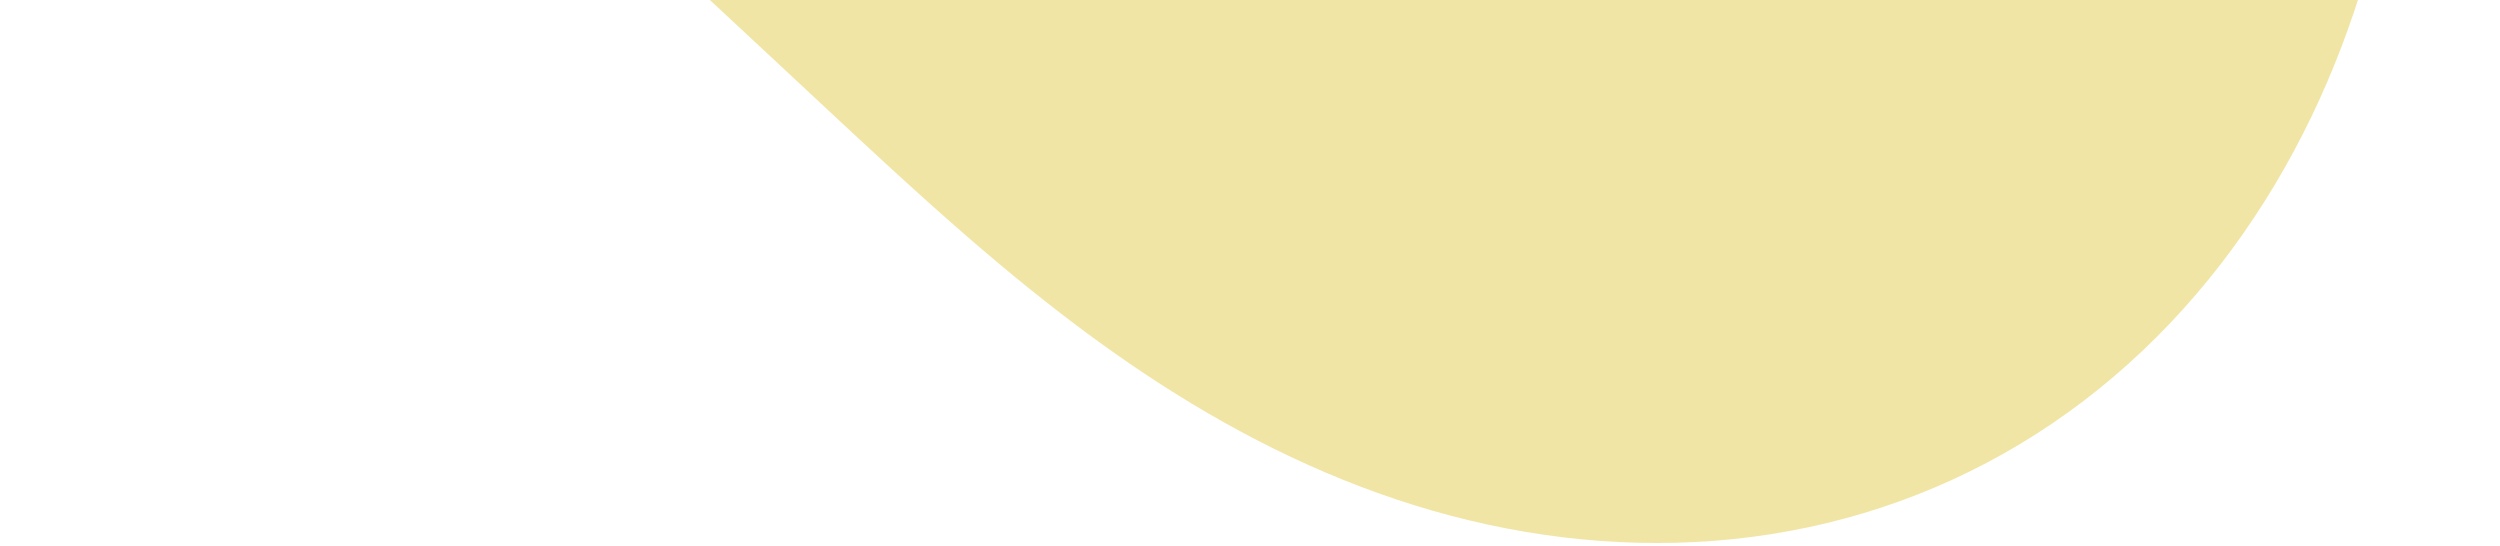 <svg        width="426"
        height="93"
        viewBox="0 0 426 93"
        fill="none"
        xmlns="http://www.w3.org/2000/svg"
      >
        <path
          fill-rule="evenodd"
          clip-rule="evenodd"
          d="M417.29 -176.794L416.971 -174.987L416.649 -173.187L416.325 -171.394L415.998 -169.608L415.67 -167.827L415.341 -166.052L415.012 -164.281L414.684 -162.515L414.357 -160.752L414.032 -158.993L413.711 -157.235L413.394 -155.48L413.082 -153.724L412.777 -151.969L412.479 -150.212L412.189 -148.454L411.91 -146.692L411.64 -144.925L411.382 -143.154L411.137 -141.375L410.905 -139.589L410.687 -137.793L410.484 -135.986L410.297 -134.168L410.126 -132.336L409.973 -130.488L409.836 -128.625L409.717 -126.743L409.617 -124.842L409.534 -122.921L409.47 -120.976L409.423 -119.008L409.394 -117.014L409.383 -114.993L409.388 -112.944L409.41 -110.866L409.447 -108.756L409.498 -106.615L409.562 -104.44L409.638 -102.231L409.725 -99.987L409.82 -97.707L409.922 -95.39L410.03 -93.036L410.14 -90.645L410.252 -88.216L410.362 -85.749L410.469 -83.243L410.569 -80.701L410.661 -78.12L410.742 -75.502L410.809 -72.848L410.86 -70.158L410.893 -67.432L410.906 -64.672L410.894 -61.878L410.857 -59.053L410.791 -56.195L410.695 -53.308L410.565 -50.393L410.4 -47.45L410.197 -44.483L409.954 -41.492L409.669 -38.479L409.339 -35.447L408.963 -32.397L408.538 -29.332L408.063 -26.253L407.535 -23.163L406.954 -20.064L406.317 -16.96L405.623 -13.851L404.87 -10.741L404.057 -7.632L403.183 -4.527L402.247 -1.429L401.248 1.661L400.184 4.738L399.055 7.801L397.861 10.847L396.601 13.873L395.274 16.877L393.881 19.855L392.42 22.805L390.893 25.726L389.298 28.612L387.637 31.464L385.91 34.277L384.116 37.05L382.256 39.779L380.332 42.462L378.343 45.097L376.29 47.682L374.174 50.213L371.997 52.688L369.758 55.106L367.459 57.463L365.102 59.757L362.687 61.986L360.216 64.149L357.69 66.242L355.112 68.265L352.482 70.214L349.802 72.09L347.075 73.889L344.301 75.61L341.484 77.253L338.625 78.815L335.725 80.296L332.788 81.695L329.815 83.01L326.808 84.241L323.77 85.388L320.703 86.449L317.61 87.425L314.491 88.315L311.35 89.119L308.19 89.838L305.011 90.47L301.817 91.017L298.61 91.479L295.392 91.856L292.165 92.149L288.932 92.359L285.694 92.485L282.454 92.529L279.213 92.493L275.974 92.375L272.739 92.179L269.509 91.904L266.287 91.552L263.074 91.123L259.873 90.619L256.684 90.042L253.51 89.391L250.352 88.669L247.212 87.877L244.092 87.017L240.992 86.089L237.914 85.096L234.86 84.04L231.831 82.922L228.827 81.744L225.851 80.508L222.902 79.216L219.982 77.871L217.092 76.474L214.232 75.028L211.403 73.535L208.605 71.997L205.839 70.417L203.105 68.796L200.403 67.138L197.734 65.444L195.097 63.717L192.492 61.958L189.92 60.172L187.38 58.359L184.871 56.522L182.393 54.663L179.945 52.785L177.528 50.889L175.139 48.979L172.779 47.055L170.446 45.12L168.14 43.175L165.859 41.223L163.603 39.266L161.37 37.304L159.159 35.341L156.968 33.376L154.798 31.413L152.645 29.451L150.51 27.492L148.39 25.538L146.284 23.589L144.191 21.646L142.11 19.71L140.04 17.78L137.978 15.858L135.926 13.943L133.88 12.035L131.842 10.133L129.809 8.238L127.781 6.349L125.758 4.465L123.738 2.586L121.723 0.711L119.71 -1.162L117.701 -3.033L115.694 -4.902L113.691 -6.772L111.69 -8.644L109.692 -10.517L107.698 -12.395L105.707 -14.277L103.72 -16.164L101.737 -18.059L99.76 -19.963L97.787 -21.875L95.821 -23.799L93.862 -25.733L91.91 -27.681L89.967 -29.642L88.032 -31.618L86.108 -33.61L84.194 -35.618L82.291 -37.643L80.401 -39.686L78.524 -41.747L76.66 -43.828L74.812 -45.928L72.978 -48.048L71.161 -50.188L69.36 -52.35L67.576 -54.532L65.81 -56.735L64.062 -58.959L62.331 -61.204L60.62 -63.47L58.926 -65.757L57.251 -68.065L55.594 -70.394L53.956 -72.743L52.337 -75.112L50.735 -77.502L49.152 -79.911L47.588 -82.341L46.042 -84.791L44.515 -87.261L43.006 -89.751L41.516 -92.26L40.044 -94.79L38.591 -97.339L37.157 -99.907L35.742 -102.496L34.346 -105.105L32.969 -107.733L31.612 -110.381L30.274 -113.049L28.957 -115.737L27.66 -118.444L26.383 -121.172L25.128 -123.92L23.894 -126.688L22.682 -129.476L21.493 -132.284L20.326 -135.112L19.184 -137.96L18.065 -140.829L16.972 -143.718L15.904 -146.626L14.862 -149.555L13.847 -152.504L12.86 -155.472L11.902 -158.461L10.973 -161.469L10.074 -164.496L9.207 -167.542L8.371 -170.608L7.568 -173.692L6.799 -176.794L6.065 -179.914L5.367 -183.052L4.705 -186.208L4.082 -189.38L3.498 -192.568L2.954 -195.772L2.452 -198.991L1.992 -202.225L1.577 -205.472L1.208 -208.732L0.885 -212.005L0.611 -215.288L0.385 -218.582L0.21 -221.885L0.087 -225.196L0.017 -228.515L0 -231.84L0.038 -235.169L0.132 -238.502L0.283 -241.838L0.491 -245.175L0.758 -248.512L1.083 -251.847L1.467 -255.18L1.912 -258.508L2.417 -261.832L2.982 -265.148L3.608 -268.457L4.295 -271.756L5.043 -275.045L5.852 -278.321L6.722 -281.585L7.653 -284.833L8.644 -288.066L9.694 -291.282L10.805 -294.48L11.975 -297.658L13.203 -300.816L14.489 -303.952L15.834 -307.066L17.235 -310.155L18.692 -313.22L20.205 -316.259L21.773 -319.27L23.395 -322.254L25.072 -325.209L26.801 -328.133L28.582 -331.027L30.414 -333.888L32.297 -336.717L34.23 -339.513L36.21 -342.274L38.238 -345.001L40.312 -347.693L42.43 -350.35L44.592 -352.97L46.795 -355.554L49.04 -358.102L51.323 -360.614L53.645 -363.089L56.003 -365.527L58.396 -367.929L60.822 -370.295L63.282 -372.625L65.771 -374.92L68.291 -377.179L70.839 -379.403L73.414 -381.592L76.014 -383.747L78.639 -385.869L81.288 -387.958L83.959 -390.014L86.651 -392.038L89.364 -394.03L92.096 -395.992L94.847 -397.923L97.615 -399.824L100.401 -401.696L103.203 -403.539L106.021 -405.354L108.854 -407.141L111.701 -408.9L114.564 -410.632L117.44 -412.338L120.33 -414.016L123.233 -415.668L126.15 -417.294L129.08 -418.893L132.023 -420.466L134.979 -422.013L137.947 -423.533L140.929 -425.027L143.924 -426.493L146.931 -427.933L149.951 -429.345L152.985 -430.729L156.031 -432.085L159.091 -433.411L162.163 -434.708L165.249 -435.975L168.348 -437.21L171.46 -438.414L174.585 -439.585L177.724 -440.722L180.876 -441.825L184.04 -442.892L187.218 -443.922L190.409 -444.915L193.612 -445.869L196.828 -446.782L200.056 -447.655L203.295 -448.485L206.547 -449.272L209.809 -450.013L213.081 -450.709L216.364 -451.356L219.657 -451.956L222.958 -452.505L226.267 -453.003L229.584 -453.449L232.907 -453.841L236.236 -454.178L239.57 -454.459L242.907 -454.683L246.248 -454.848L249.59 -454.954L252.933 -455L256.276 -454.984L259.616 -454.906L262.954 -454.765L266.287 -454.559L269.615 -454.289L272.935 -453.953L276.247 -453.551L279.549 -453.082L282.839 -452.546L286.117 -451.942L289.38 -451.269L292.626 -450.529L295.855 -449.72L299.065 -448.843L302.254 -447.897L305.421 -446.883L308.563 -445.8L311.68 -444.65L314.769 -443.433L317.83 -442.149L320.861 -440.8L323.86 -439.384L326.826 -437.905L329.757 -436.361L332.652 -434.756L335.51 -433.088L338.33 -431.361L341.109 -429.574L343.848 -427.731L346.544 -425.83L349.198 -423.876L351.807 -421.868L354.371 -419.809L356.889 -417.701L359.361 -415.544L361.785 -413.342L364.162 -411.095L366.49 -408.806L368.769 -406.477L370.999 -404.11L373.179 -401.707L375.31 -399.269L377.391 -396.8L379.422 -394.3L381.403 -391.773L383.335 -389.22L385.217 -386.643L387.05 -384.045L388.835 -381.427L390.571 -378.791L392.259 -376.139L393.9 -373.472L395.493 -370.793L397.039 -368.102L398.539 -365.401L399.992 -362.692L401.4 -359.975L402.762 -357.252L404.08 -354.523L405.353 -351.791L406.582 -349.056L407.767 -346.318L408.908 -343.579L410.007 -340.84L411.063 -338.102L412.077 -335.364L413.049 -332.629L413.98 -329.897L414.87 -327.169L415.719 -324.445L416.528 -321.725L417.298 -319.012L418.028 -316.305L418.72 -313.605L419.374 -310.912L419.99 -308.228L420.569 -305.553L421.112 -302.887L421.618 -300.232L422.09 -297.587L422.526 -294.953L422.928 -292.332L423.298 -289.722L423.634 -287.126L423.939 -284.543L424.212 -281.974L424.455 -279.42L424.669 -276.88L424.854 -274.357L425.012 -271.849L425.143 -269.358L425.248 -266.884L425.329 -264.427L425.386 -261.987L425.421 -259.566L425.434 -257.163L425.427 -254.779L425.4 -252.414L425.355 -250.068L425.293 -247.74L425.214 -245.432L425.12 -243.143L425.011 -240.873L424.889 -238.623L424.753 -236.391L424.606 -234.179L424.447 -231.985L424.278 -229.809L424.099 -227.652L423.91 -225.513L423.713 -223.391L423.508 -221.287L423.295 -219.201L423.075 -217.13L422.848 -215.077L422.615 -213.039L422.376 -211.016L422.131 -209.009L421.881 -207.017L421.626 -205.039L421.366 -203.075L421.102 -201.124L420.832 -199.186L420.559 -197.261L420.281 -195.348L419.999 -193.447L419.713 -191.557L419.424 -189.678L419.13 -187.809L418.832 -185.951L418.531 -184.102L418.226 -182.262L417.918 -180.431L417.606 -178.609L417.29 -176.794Z"
          fill="#D7B400"
          fill-opacity="0.35"
        />
      </svg>